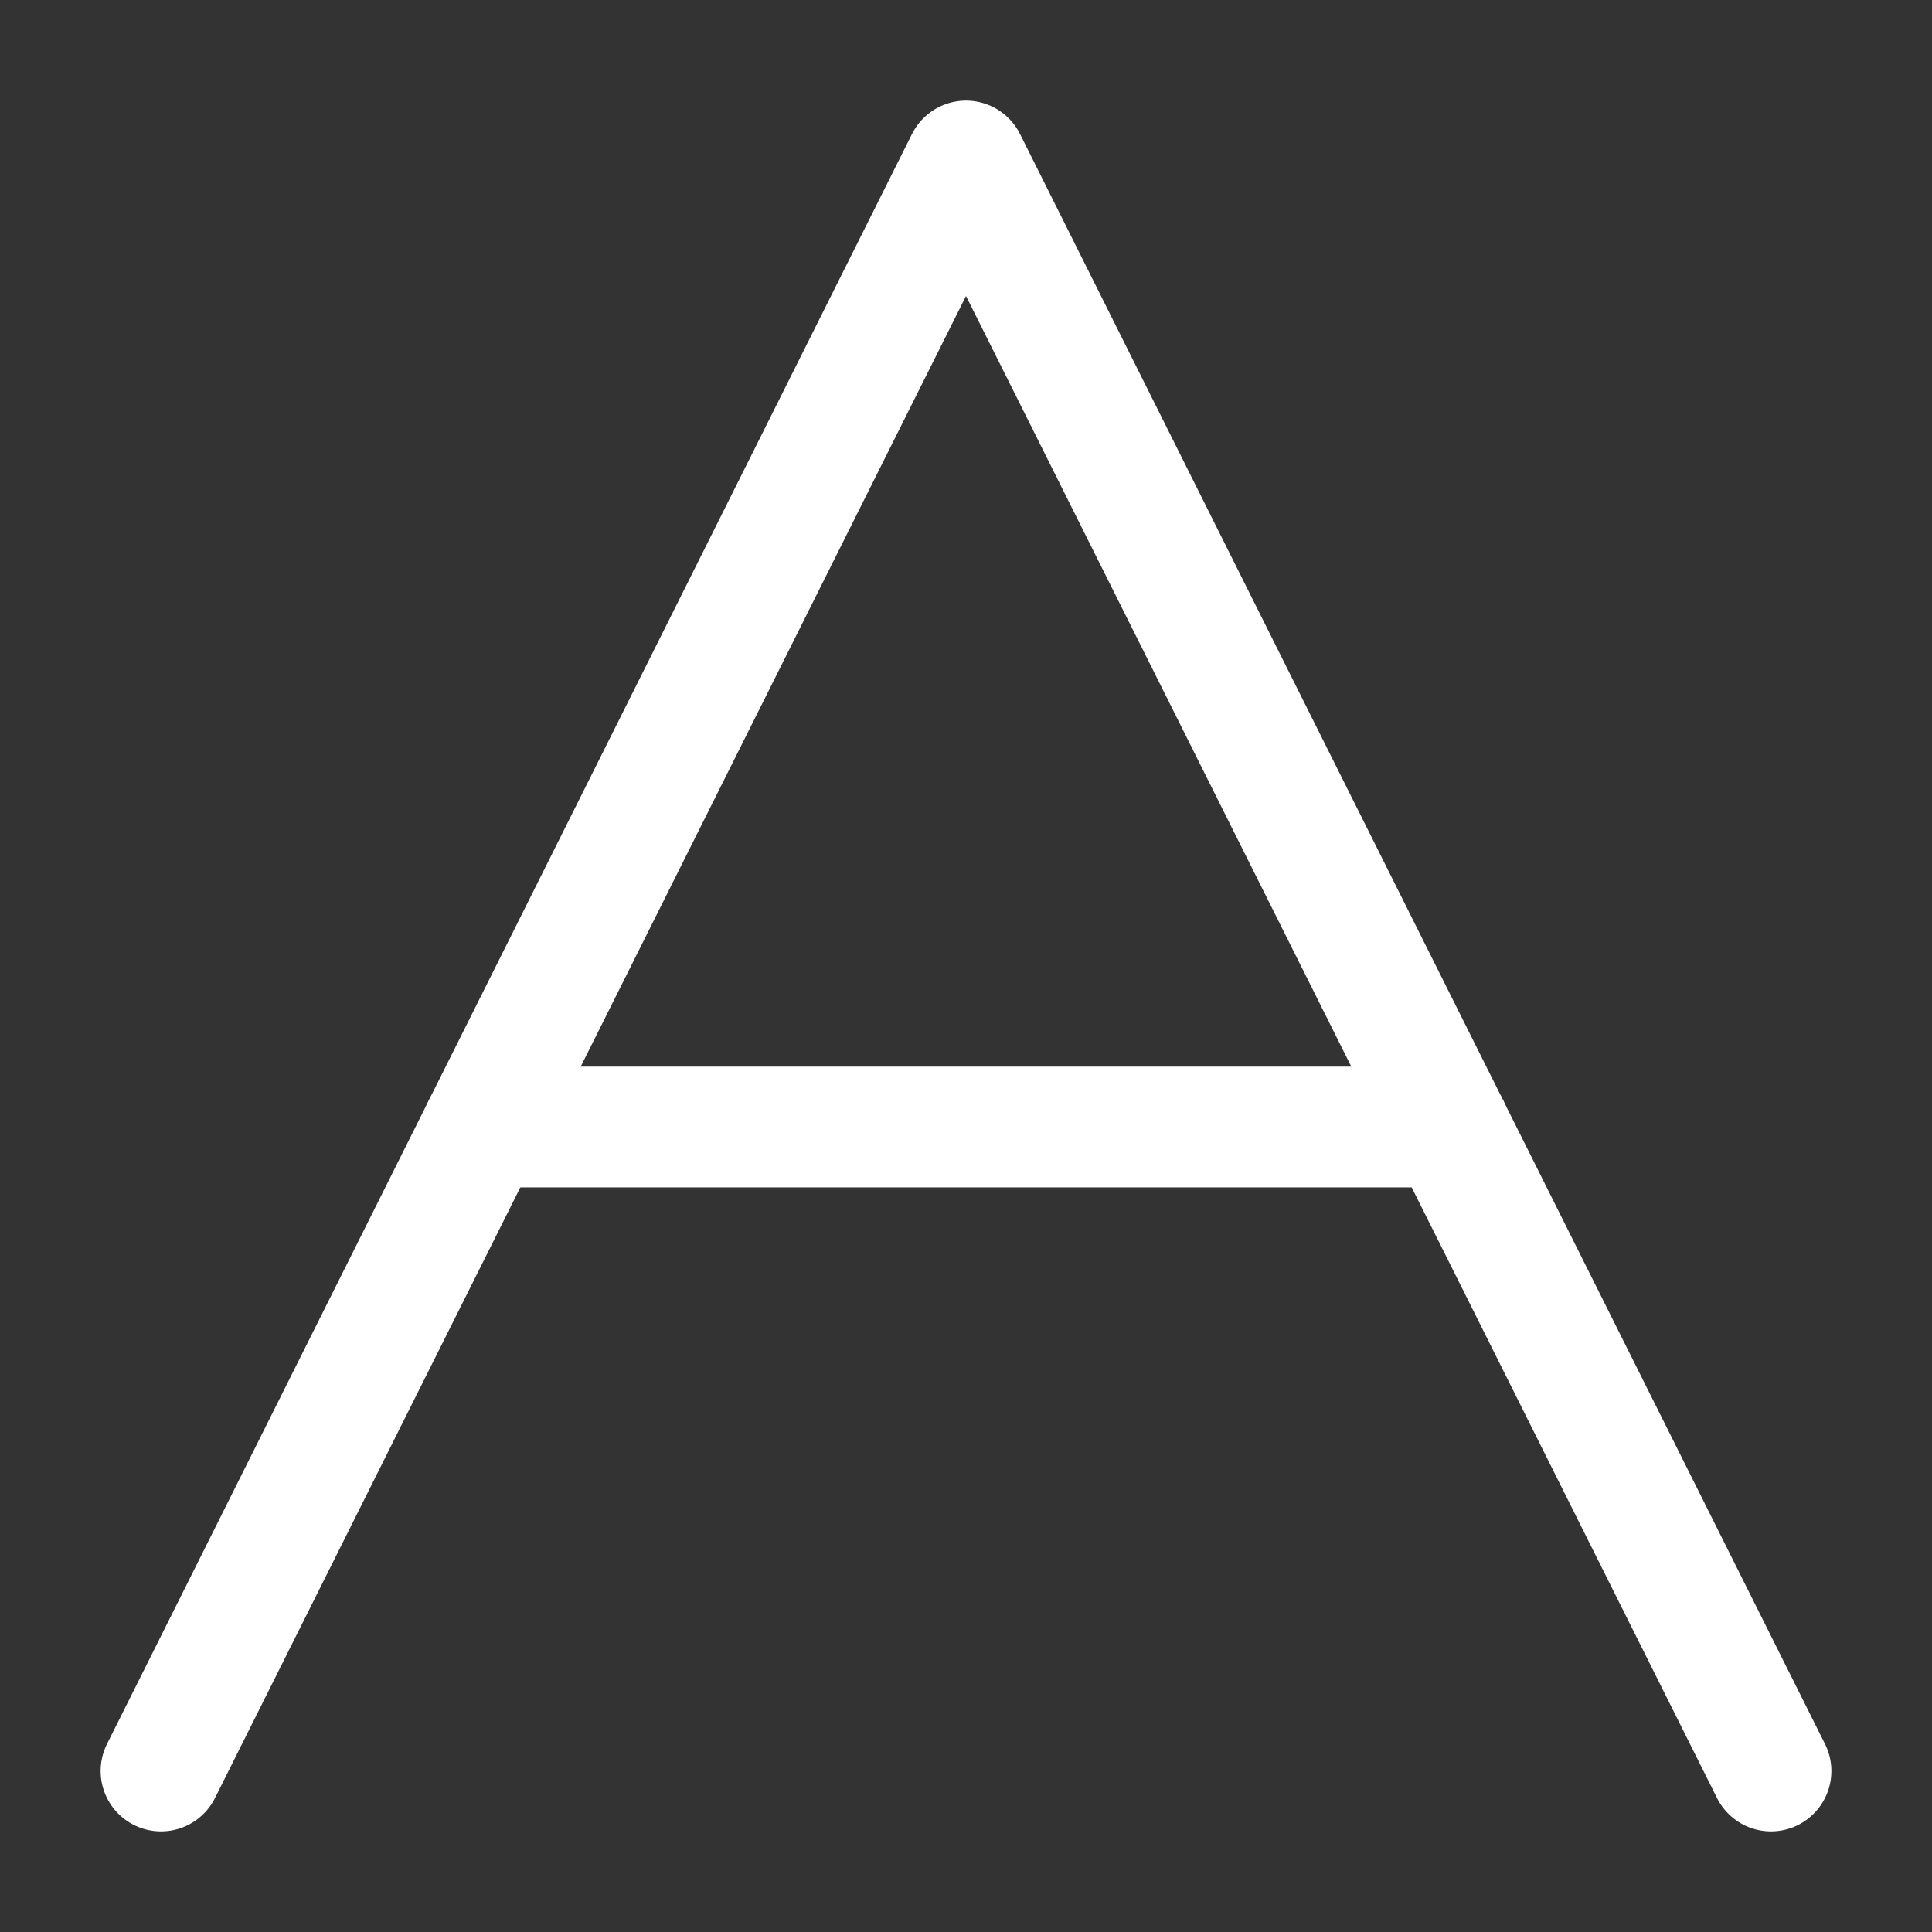 <?xml version="1.0" encoding="UTF-8"?><svg width="32" height="32" viewBox="0 0 48 48" fill="none" xmlns="http://www.w3.org/2000/svg"><rect x="0" y="0" width="48" height="48" fill="#333333" stroke="none"/><path d="M4 44L24 4L44 44" stroke="#ffffff" stroke-width="3" stroke-linecap="round" stroke-linejoin="round"/><path d="M12 28H36" stroke="#ffffff" stroke-width="3" stroke-linecap="round" stroke-linejoin="round"/></svg>